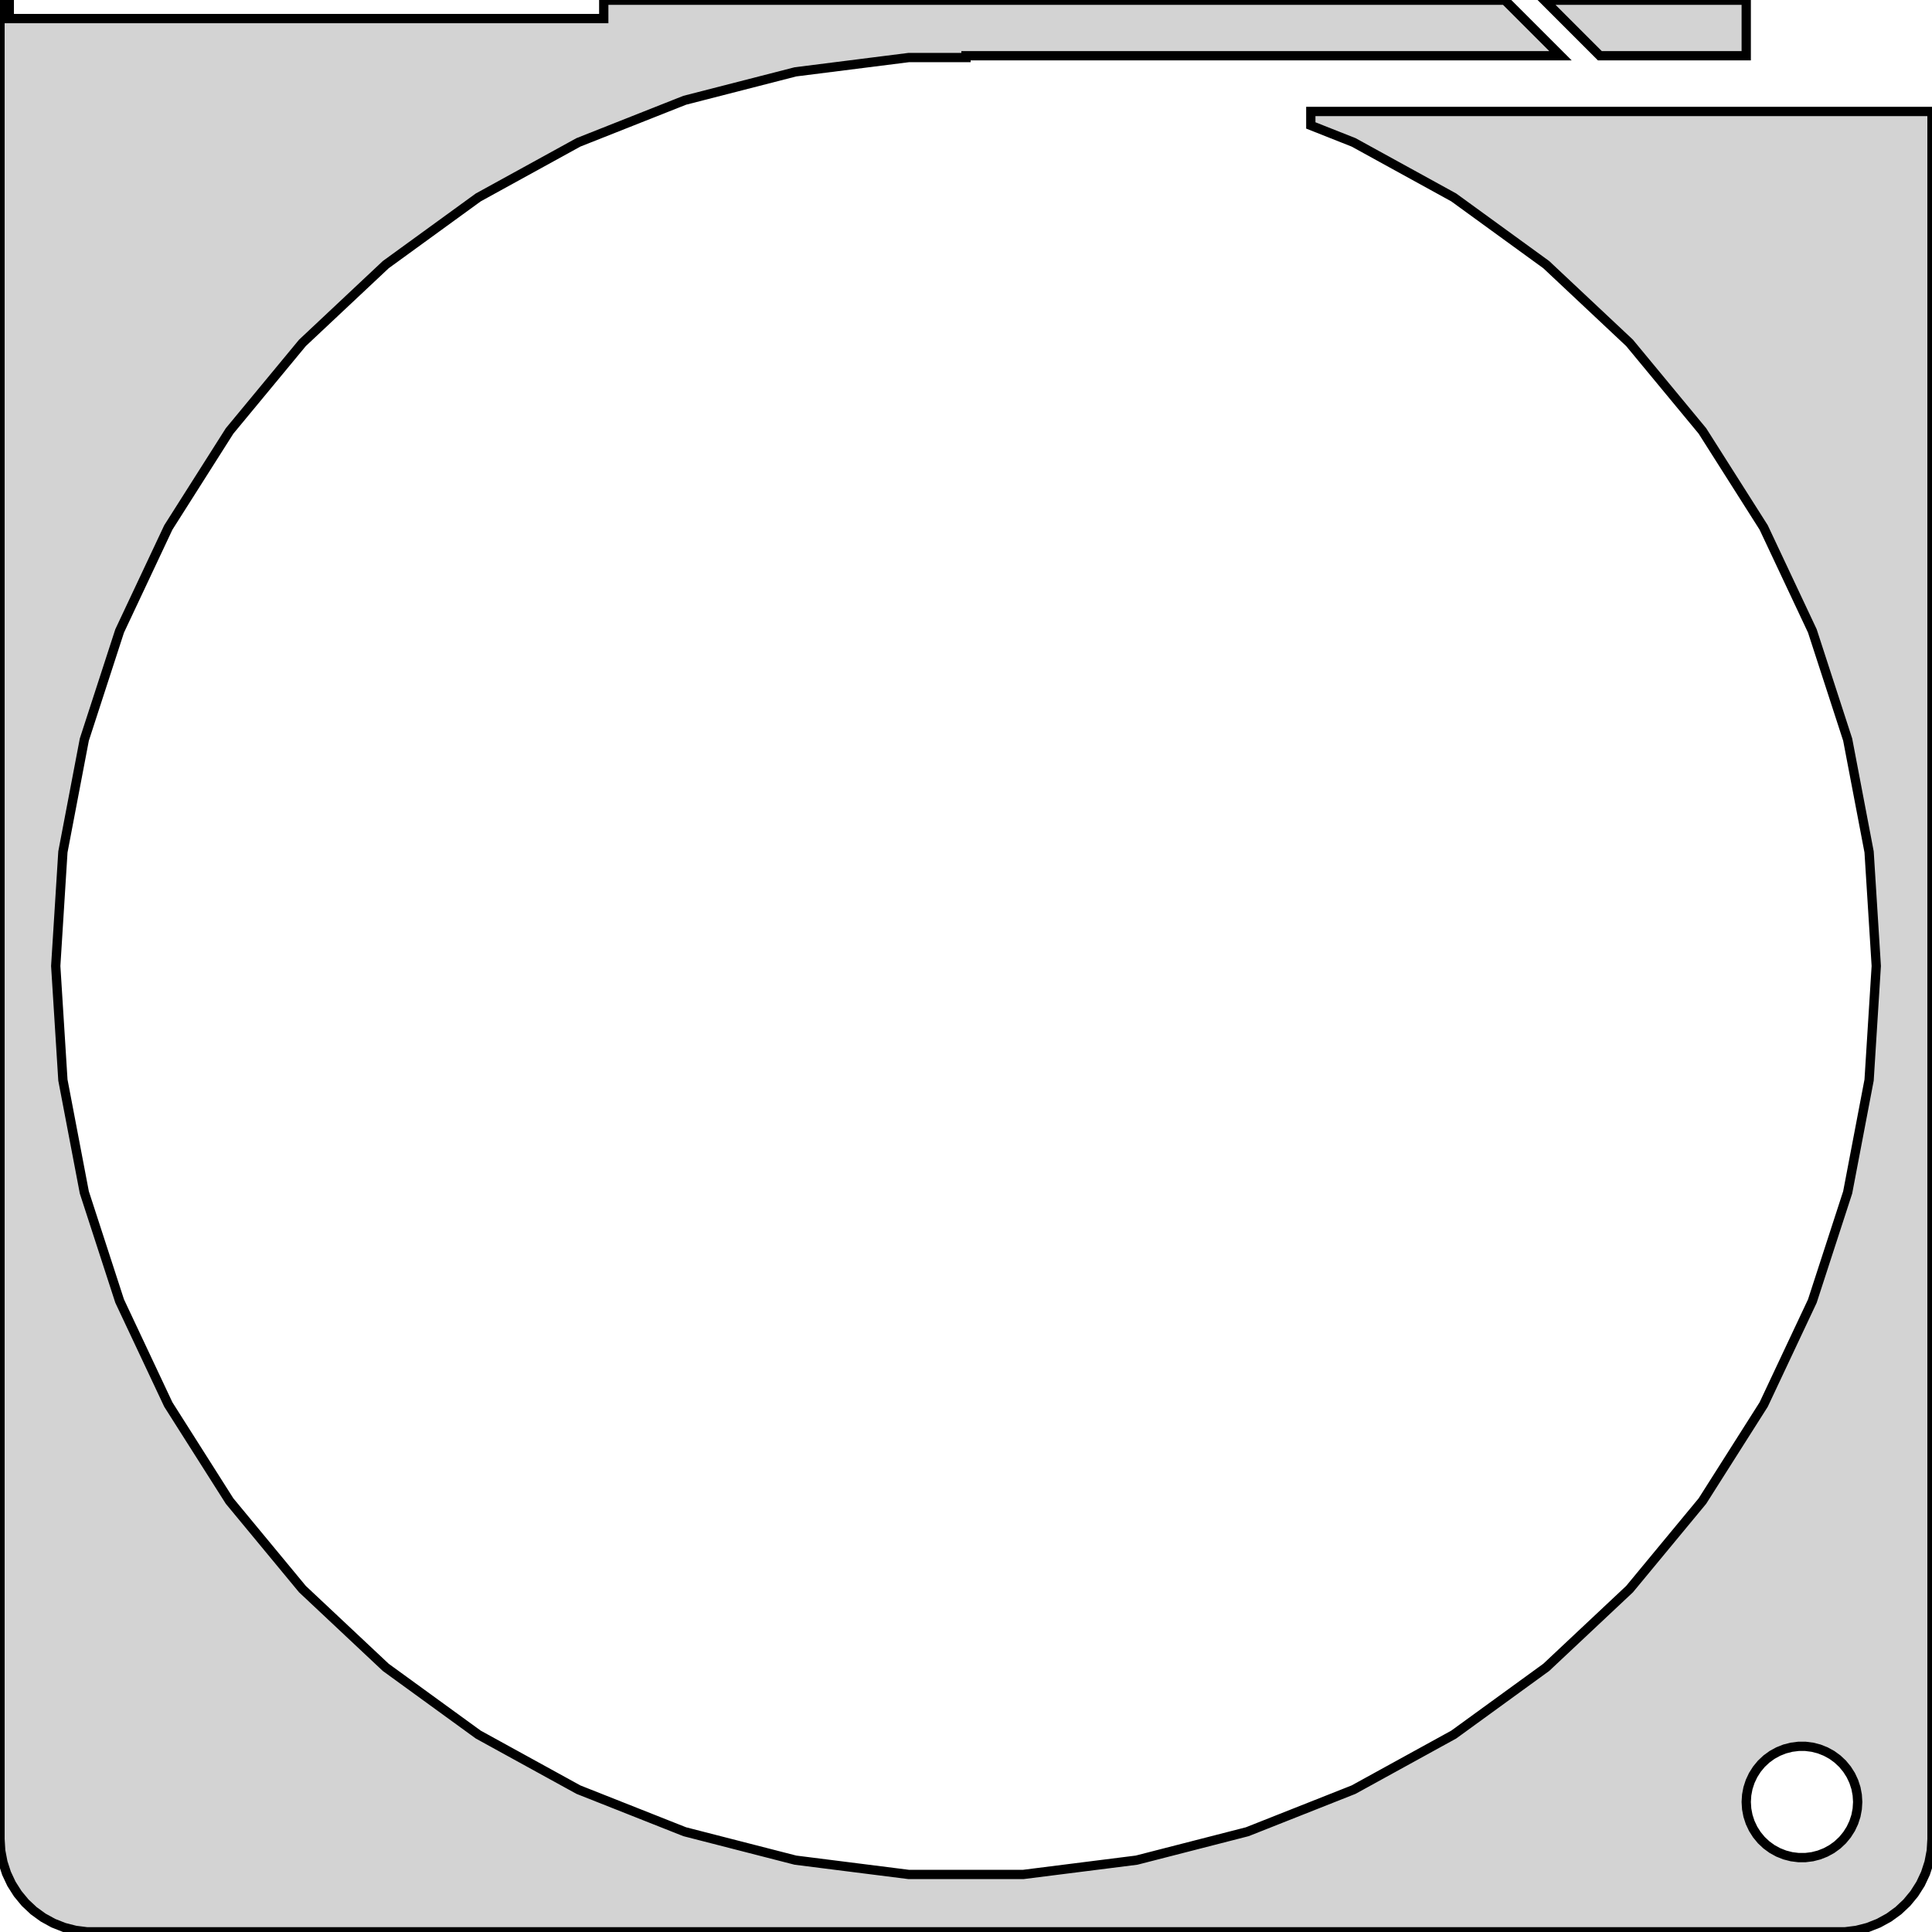 <?xml version="1.0" standalone="no"?>
<!DOCTYPE svg PUBLIC "-//W3C//DTD SVG 1.1//EN" "http://www.w3.org/Graphics/SVG/1.1/DTD/svg11.dtd">
<svg width="104mm" height="104mm" viewBox="-52 -280 104 104" xmlns="http://www.w3.org/2000/svg" version="1.1">
<title>OpenSCAD Model</title>
<path d="
M 47.937,-176.089 L 48.545,-176.245 L 49.129,-176.476 L 49.679,-176.778 L 50.187,-177.147 L 50.645,-177.577
 L 51.045,-178.061 L 51.382,-178.591 L 51.649,-179.159 L 51.843,-179.757 L 51.961,-180.373 L 52,-181
 L 52,-274 L 18.561,-274 L 18.561,-273.248 L 20.863,-272.337 L 26.256,-269.372 L 31.234,-265.755
 L 35.719,-261.543 L 39.642,-256.801 L 42.939,-251.606 L 45.559,-246.038 L 47.461,-240.186 L 48.614,-234.141
 L 49,-228 L 48.614,-221.859 L 47.461,-215.814 L 45.559,-209.962 L 42.939,-204.394 L 39.642,-199.199
 L 35.719,-194.457 L 31.234,-190.245 L 26.256,-186.628 L 20.863,-183.663 L 15.142,-181.398 L 9.182,-179.868
 L 3.077,-179.097 L -3.077,-179.097 L -9.182,-179.868 L -15.142,-181.398 L -20.863,-183.663 L -26.256,-186.628
 L -31.234,-190.245 L -35.719,-194.457 L -39.642,-199.199 L -42.939,-204.394 L -45.559,-209.962 L -47.461,-215.814
 L -48.614,-221.859 L -49,-228 L -48.614,-234.141 L -47.461,-240.186 L -45.559,-246.038 L -42.939,-251.606
 L -39.642,-256.801 L -35.719,-261.543 L -31.234,-265.755 L -26.256,-269.372 L -20.863,-272.337 L -15.142,-274.602
 L -9.182,-276.132 L -3.077,-276.903 L 0,-276.903 L 0,-277 L 32,-277 L 29.01,-279.99
 L -19.5,-279.99 L -19.5,-279 L -51.5,-279 L -51.5,-280 L -52,-280 L -52,-181
 L -51.961,-180.373 L -51.843,-179.757 L -51.649,-179.159 L -51.382,-178.591 L -51.045,-178.061 L -50.645,-177.577
 L -50.187,-177.147 L -49.679,-176.778 L -49.129,-176.476 L -48.545,-176.245 L -47.937,-176.089 L -47.314,-176.01
 L 47.314,-176.01 z
M 44.812,-180.006 L 44.438,-180.053 L 44.073,-180.147 L 43.723,-180.286 L 43.392,-180.467 L 43.088,-180.688
 L 42.813,-180.946 L 42.573,-181.237 L 42.371,-181.555 L 42.211,-181.896 L 42.094,-182.254 L 42.024,-182.624
 L 42,-183 L 42.024,-183.376 L 42.094,-183.746 L 42.211,-184.104 L 42.371,-184.445 L 42.573,-184.763
 L 42.813,-185.054 L 43.088,-185.312 L 43.392,-185.533 L 43.723,-185.714 L 44.073,-185.853 L 44.438,-185.947
 L 44.812,-185.994 L 45.188,-185.994 L 45.562,-185.947 L 45.927,-185.853 L 46.277,-185.714 L 46.608,-185.533
 L 46.912,-185.312 L 47.187,-185.054 L 47.427,-184.763 L 47.629,-184.445 L 47.789,-184.104 L 47.906,-183.746
 L 47.976,-183.376 L 48,-183 L 47.976,-182.624 L 47.906,-182.254 L 47.789,-181.896 L 47.629,-181.555
 L 47.427,-181.237 L 47.187,-180.946 L 46.912,-180.688 L 46.608,-180.467 L 46.277,-180.286 L 45.927,-180.147
 L 45.562,-180.053 L 45.188,-180.006 z
M 42,-279.99 L 31.131,-279.99 L 34.121,-277 L 42,-277 z
" stroke="black" fill="lightgray" stroke-width="0.5"/>
</svg>
